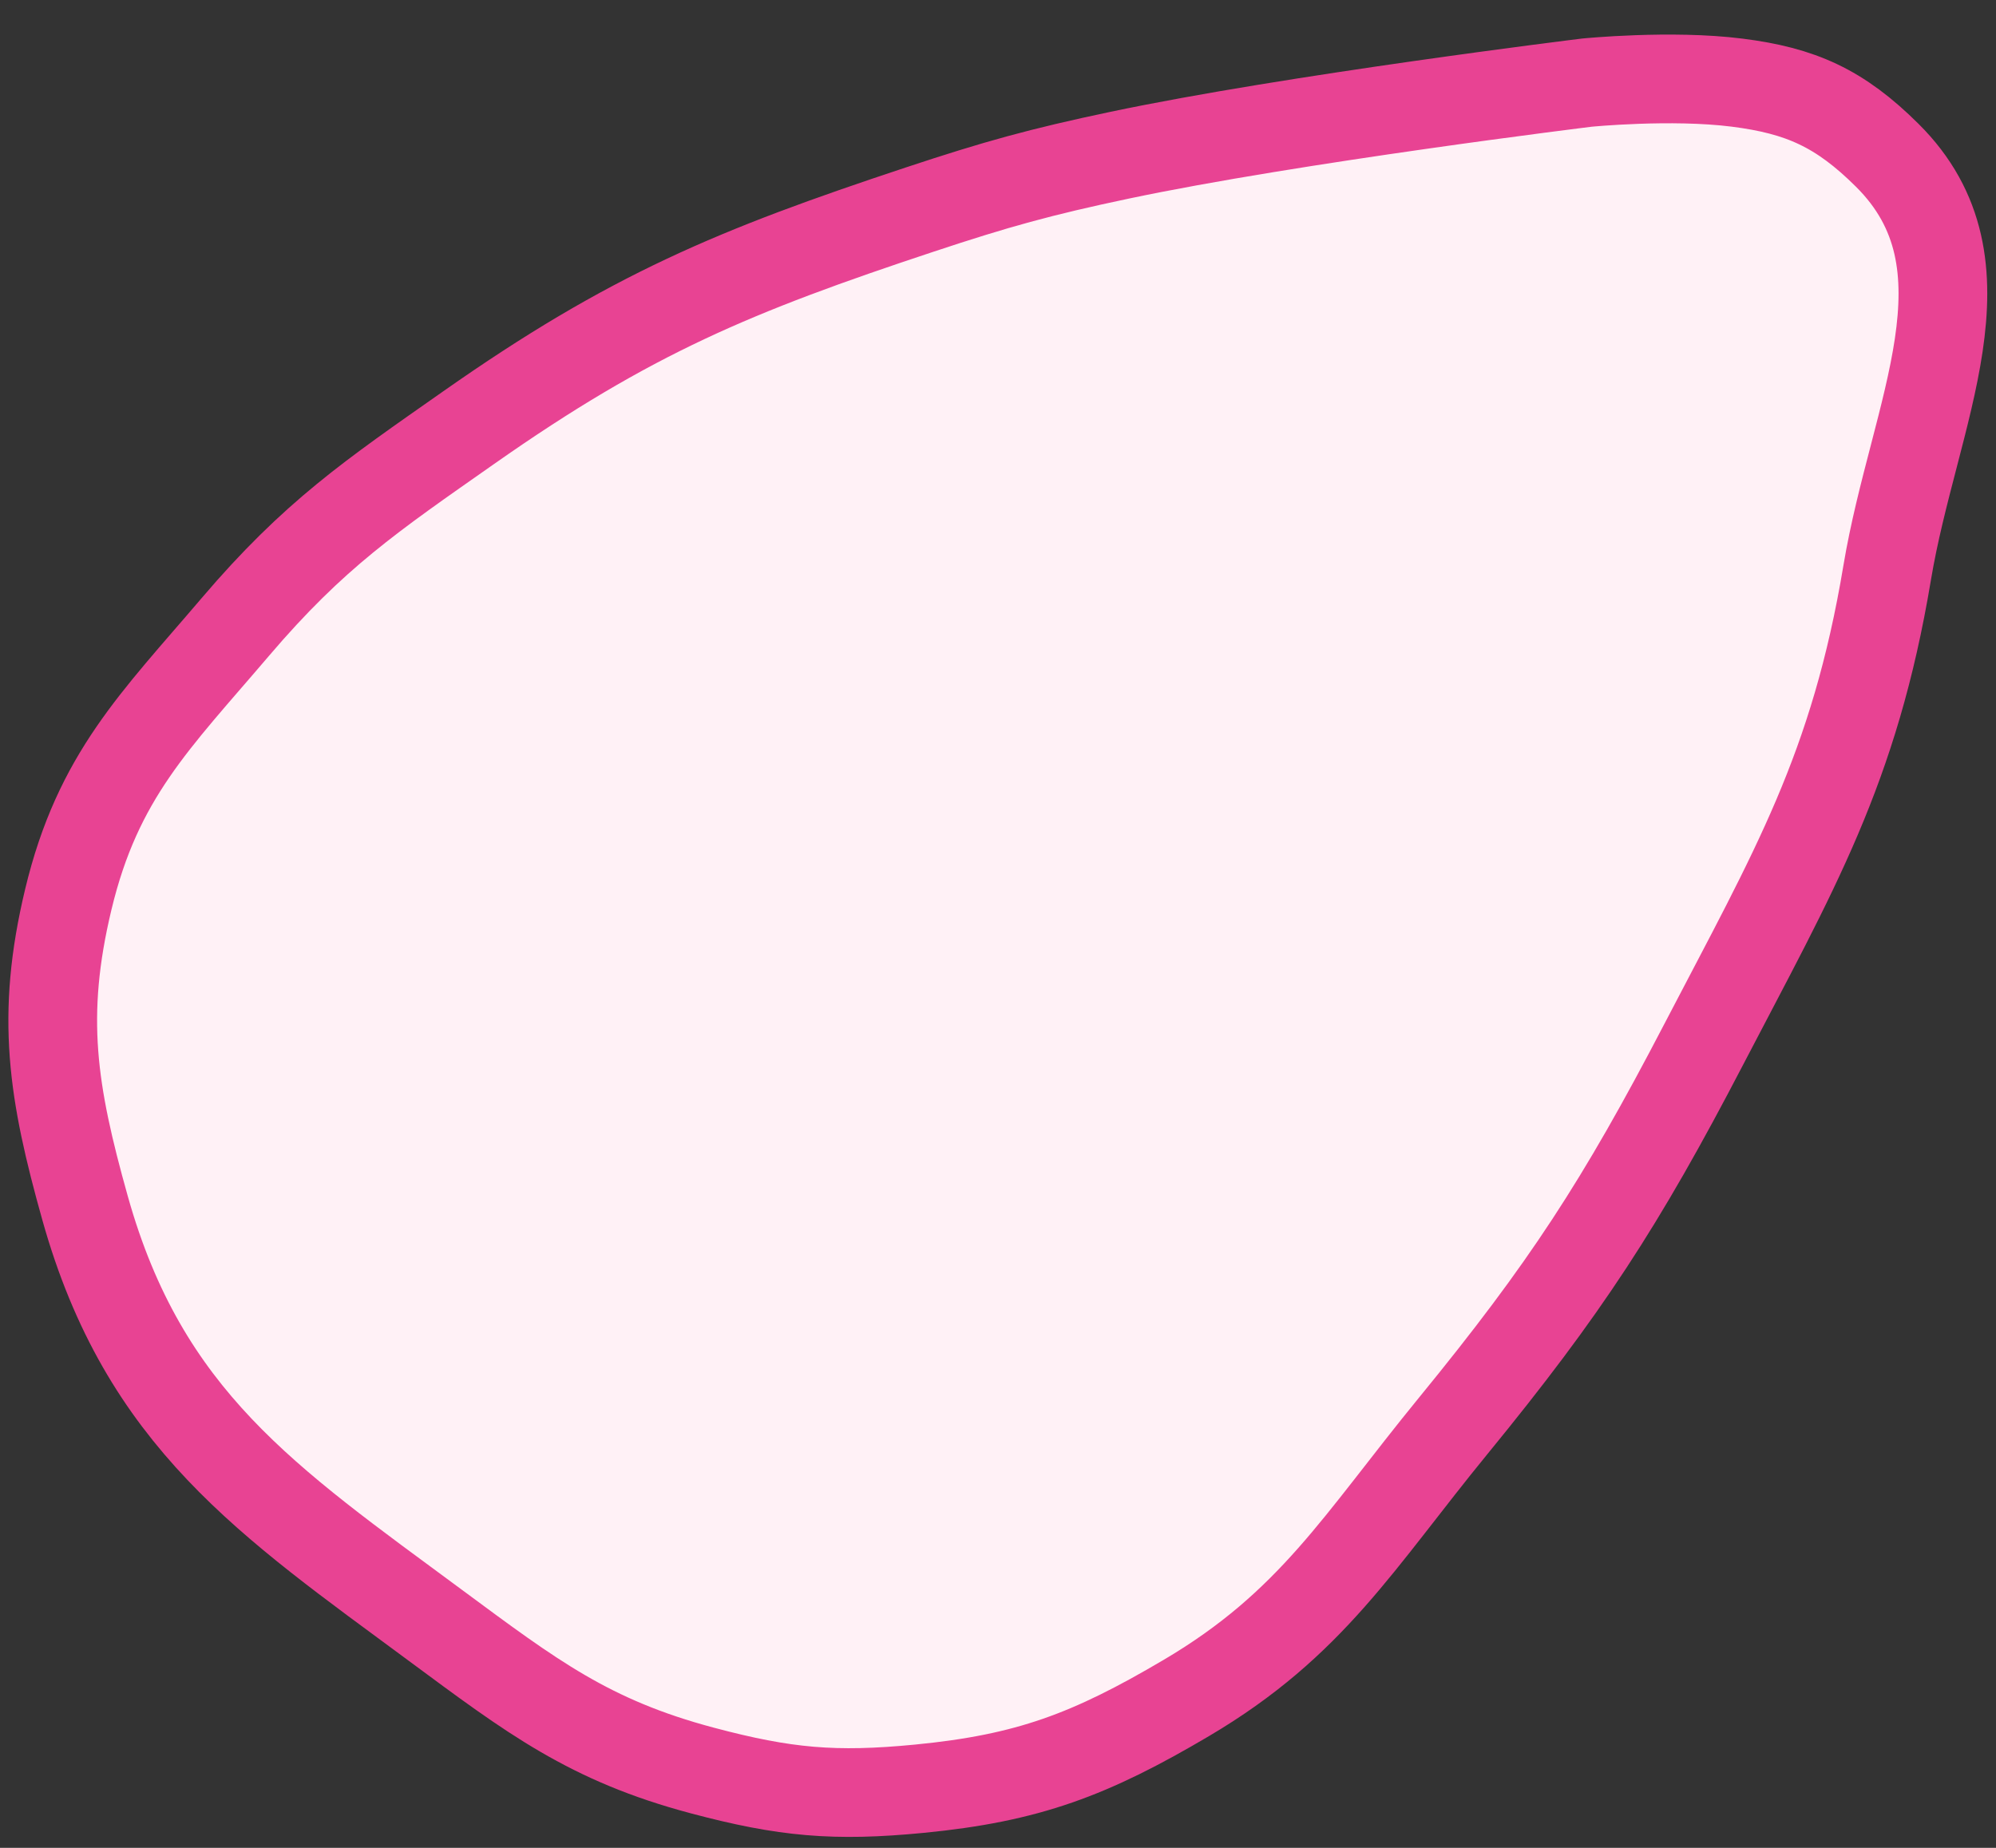 <svg width="27" height="25" viewBox="0 0 27 25" fill="none" xmlns="http://www.w3.org/2000/svg">
<rect x="0" y="0" width="27" height="25" fill="#333333" stroke="none"/>
<path d="M9.502 23.954C10.618 24.251 11.291 24.311 12.436 24.2C13.908 24.057 14.749 23.739 16.048 22.972C17.747 21.969 18.374 20.86 19.659 19.289C21.171 17.44 21.924 16.286 23.045 14.132C24.271 11.777 25.084 10.412 25.528 7.748C25.89 5.578 27.026 3.587 25.528 2.1C24.887 1.463 24.359 1.227 23.497 1.118C22.604 1.005 21.465 1.118 21.465 1.118C21.465 1.118 17.488 1.606 15.145 2.1C14.074 2.326 13.479 2.491 12.436 2.837C9.945 3.663 8.53 4.248 6.342 5.784C5.023 6.709 4.248 7.232 3.181 8.485C2.101 9.753 1.325 10.495 0.924 12.168C0.545 13.748 0.712 14.78 1.15 16.342C1.95 19.199 3.62 20.311 5.89 21.99C7.194 22.954 7.97 23.547 9.502 23.954Z" fill="#FFF1F6" stroke="#E84393" stroke-width="1.2"/>
</svg>
